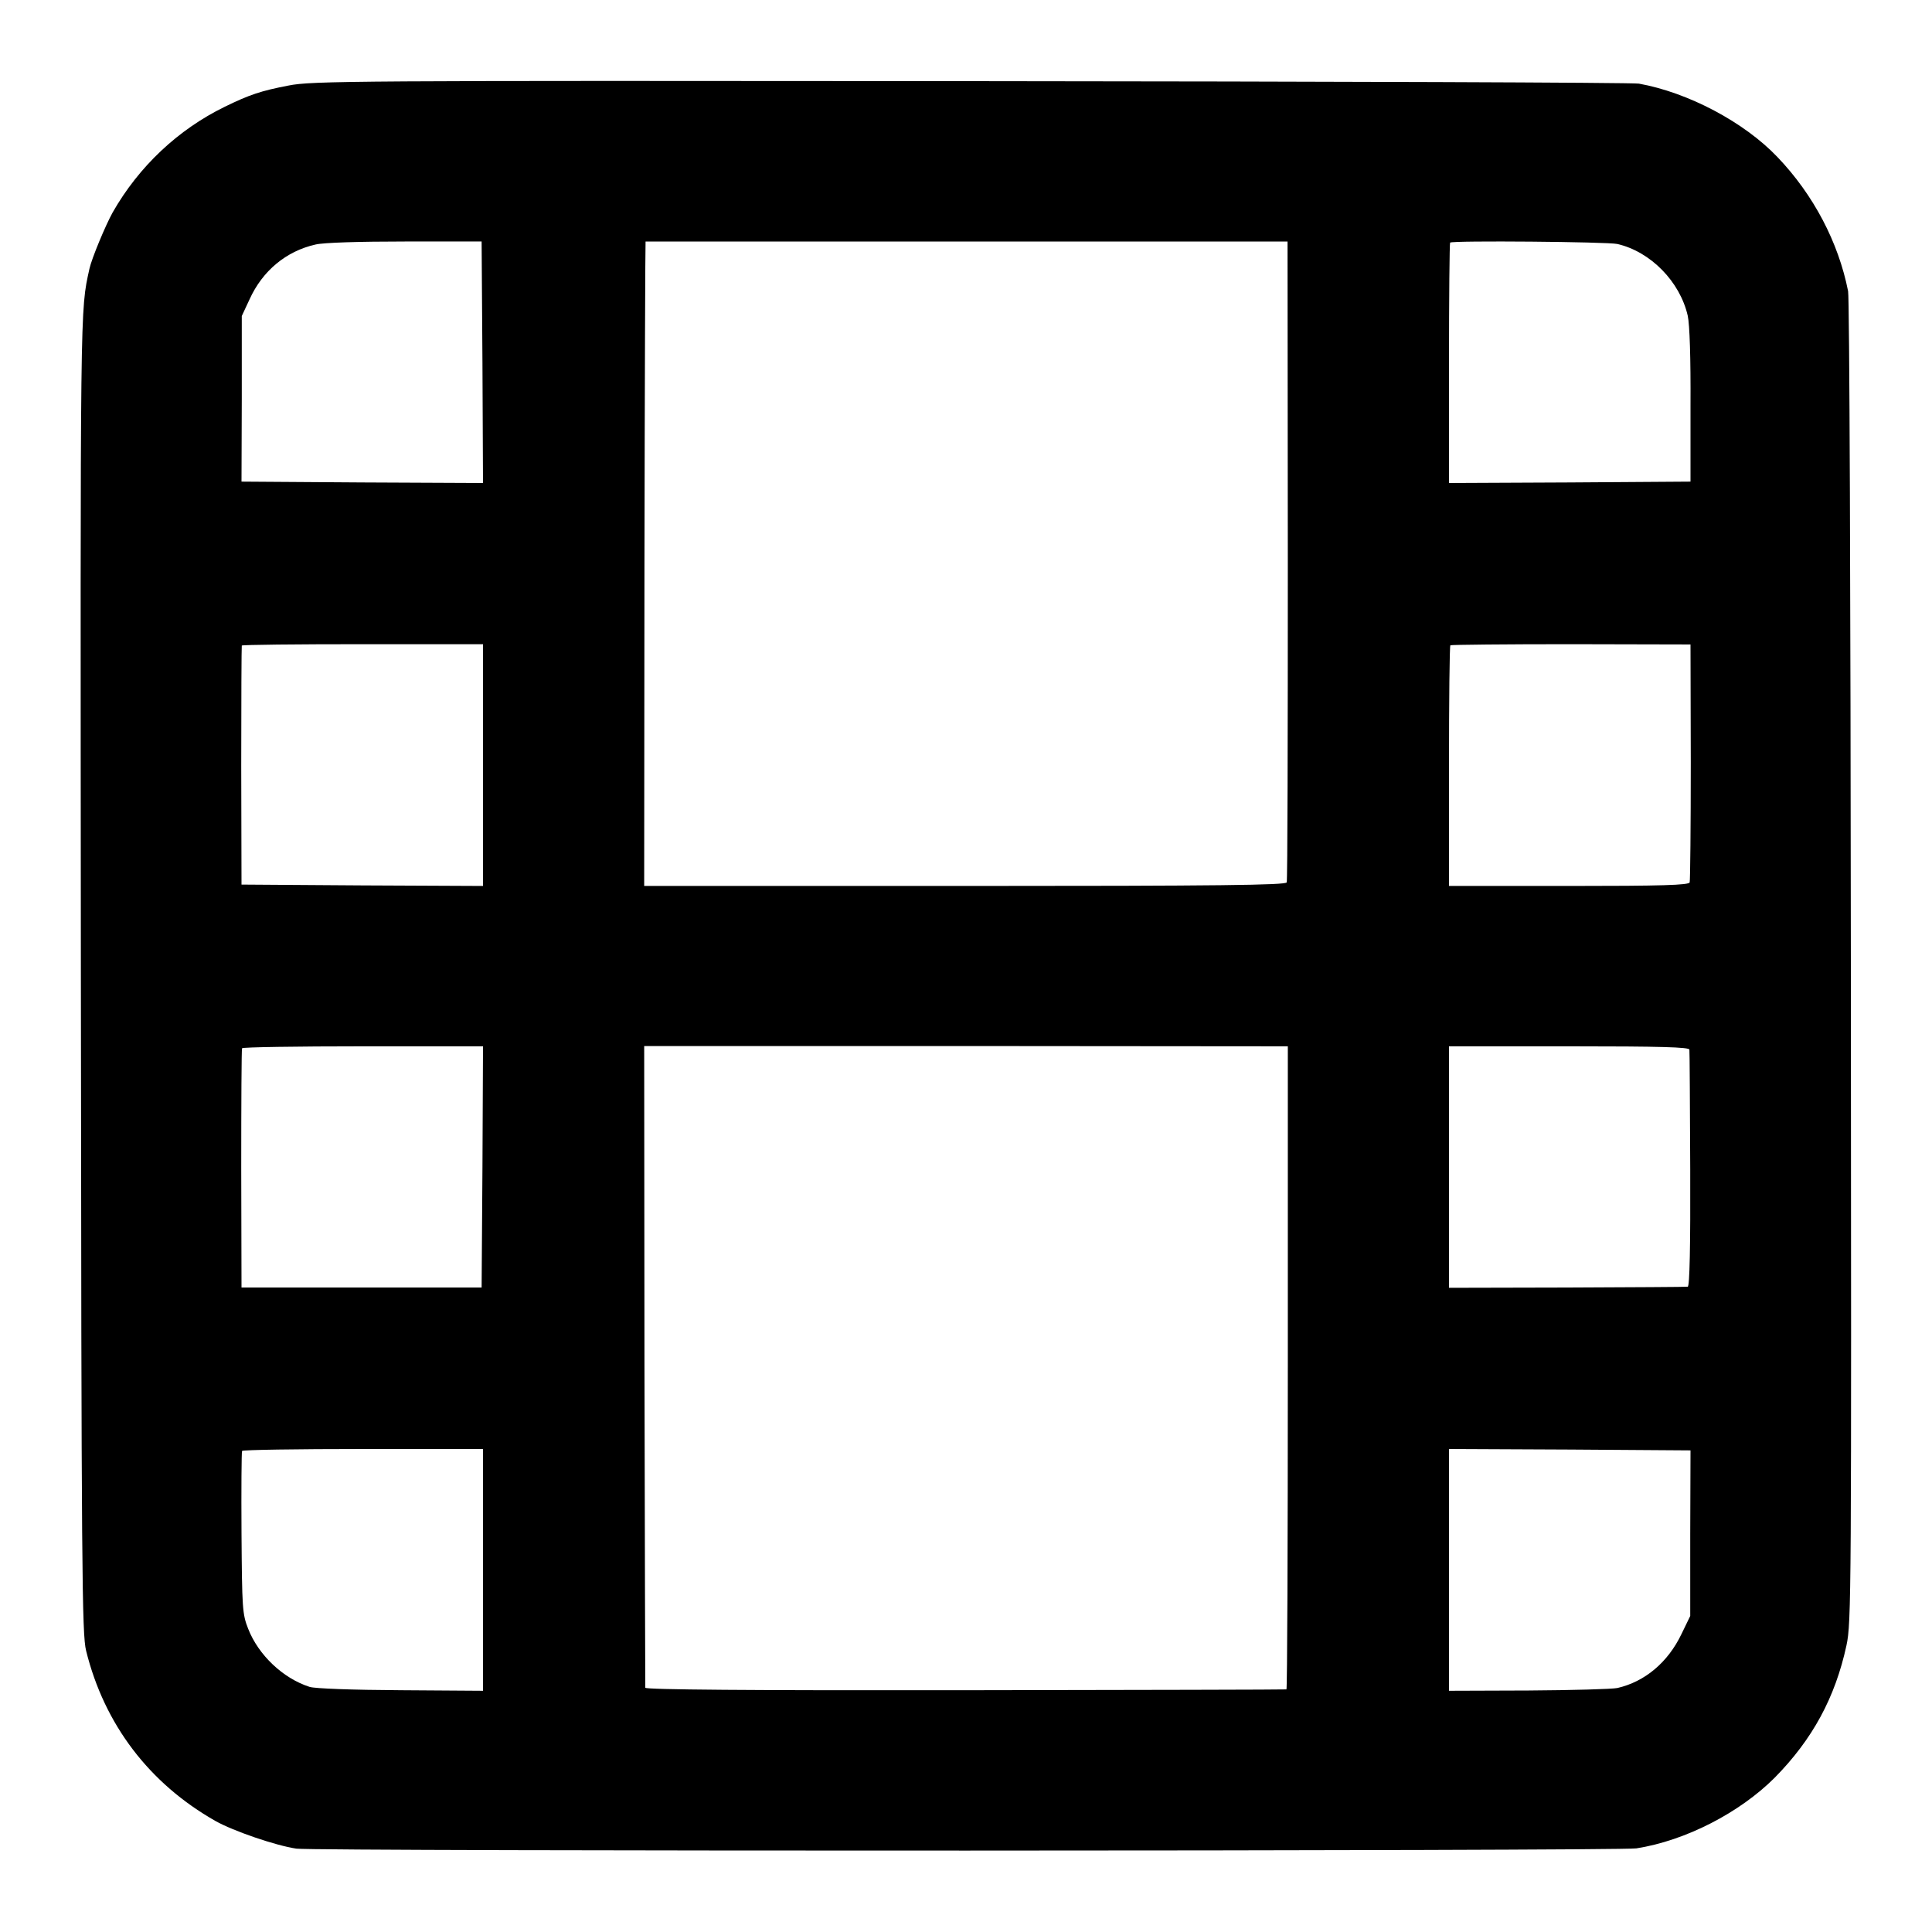 <?xml version="1.0" standalone="no"?>
<!DOCTYPE svg PUBLIC "-//W3C//DTD SVG 20010904//EN"
 "http://www.w3.org/TR/2001/REC-SVG-20010904/DTD/svg10.dtd">
<svg version="1.0" xmlns="http://www.w3.org/2000/svg"
 width="700pt" height="700pt" viewBox="0 0 700 700"
 preserveAspectRatio="xMidYMid meet">
<g transform="translate(0,700) scale(0.1,-0.1)"
fill="#000000" stroke="none">
<path d="M1045 6690 c-99 -19 -141 -33 -231 -77 -168 -82 -311 -216 -406 -383
-26 -47 -76 -167 -84 -204 -34 -155 -33 -102 -31 -2551 2 -2182 4 -2396 19
-2456 66 -267 229 -481 469 -617 64 -36 218 -89 293 -100 71 -10 4788 -9 4855
1 178 28 374 129 501 256 137 139 219 290 260 479 18 84 18 173 16 2477 -1
1315 -5 2408 -10 2430 -35 177 -125 349 -256 486 -121 127 -324 234 -502 266
-24 4 -1114 8 -2423 9 -2245 2 -2385 1 -2470 -16z m703 -1003 l2 -437 -437 2
-438 3 1 300 0 300 28 60 c47 104 133 175 239 199 28 7 158 11 325 11 l277 0
3 -438z m2918 -717 c0 -635 -1 -1161 -4 -1167 -3 -10 -246 -13 -1166 -13
l-1162 0 1 1168 c1 642 3 1167 4 1167 0 0 524 0 1164 0 l1162 0 1 -1155z
m1194 1146 c121 -28 227 -137 255 -260 7 -32 11 -153 10 -326 l0 -275 -438 -3
-437 -2 0 433 c0 239 2 436 4 438 8 8 570 3 606 -5z m-4110 -1888 l0 -438
-437 2 -438 3 -1 430 c0 237 1 433 2 436 2 3 199 5 438 5 l436 0 0 -438z
m4376 12 c0 -234 -2 -431 -4 -437 -3 -10 -100 -13 -438 -13 l-434 0 0 433 c0
239 2 436 5 439 3 2 199 4 437 4 l433 -1 1 -425z m-4378 -1468 l-3 -437 -435
0 -435 0 -1 430 c0 237 1 433 3 437 2 4 199 7 438 7 l435 0 -2 -437z m2918
-727 c0 -641 -2 -1166 -5 -1166 -3 -1 -527 -2 -1163 -3 -784 -1 -1159 2 -1160
9 0 5 -2 531 -3 1167 l-1 1158 1166 0 1166 -1 0 -1164z m1455 1152 c1 -7 2
-202 3 -434 1 -276 -2 -424 -9 -425 -5 -1 -202 -2 -437 -3 l-428 -1 0 438 0
437 435 0 c334 0 435 -3 436 -12z m-4371 -1885 l0 -438 -297 2 c-179 1 -311 6
-331 12 -97 31 -186 116 -223 211 -21 53 -22 74 -24 346 -1 160 0 293 2 298 2
4 200 7 439 7 l434 0 0 -438z m4374 133 l0 -300 -32 -66 c-49 -102 -132 -172
-232 -195 -19 -4 -164 -8 -322 -9 l-288 -1 0 438 0 438 438 -2 437 -3 -1 -300z"/>
</g>
</svg>
